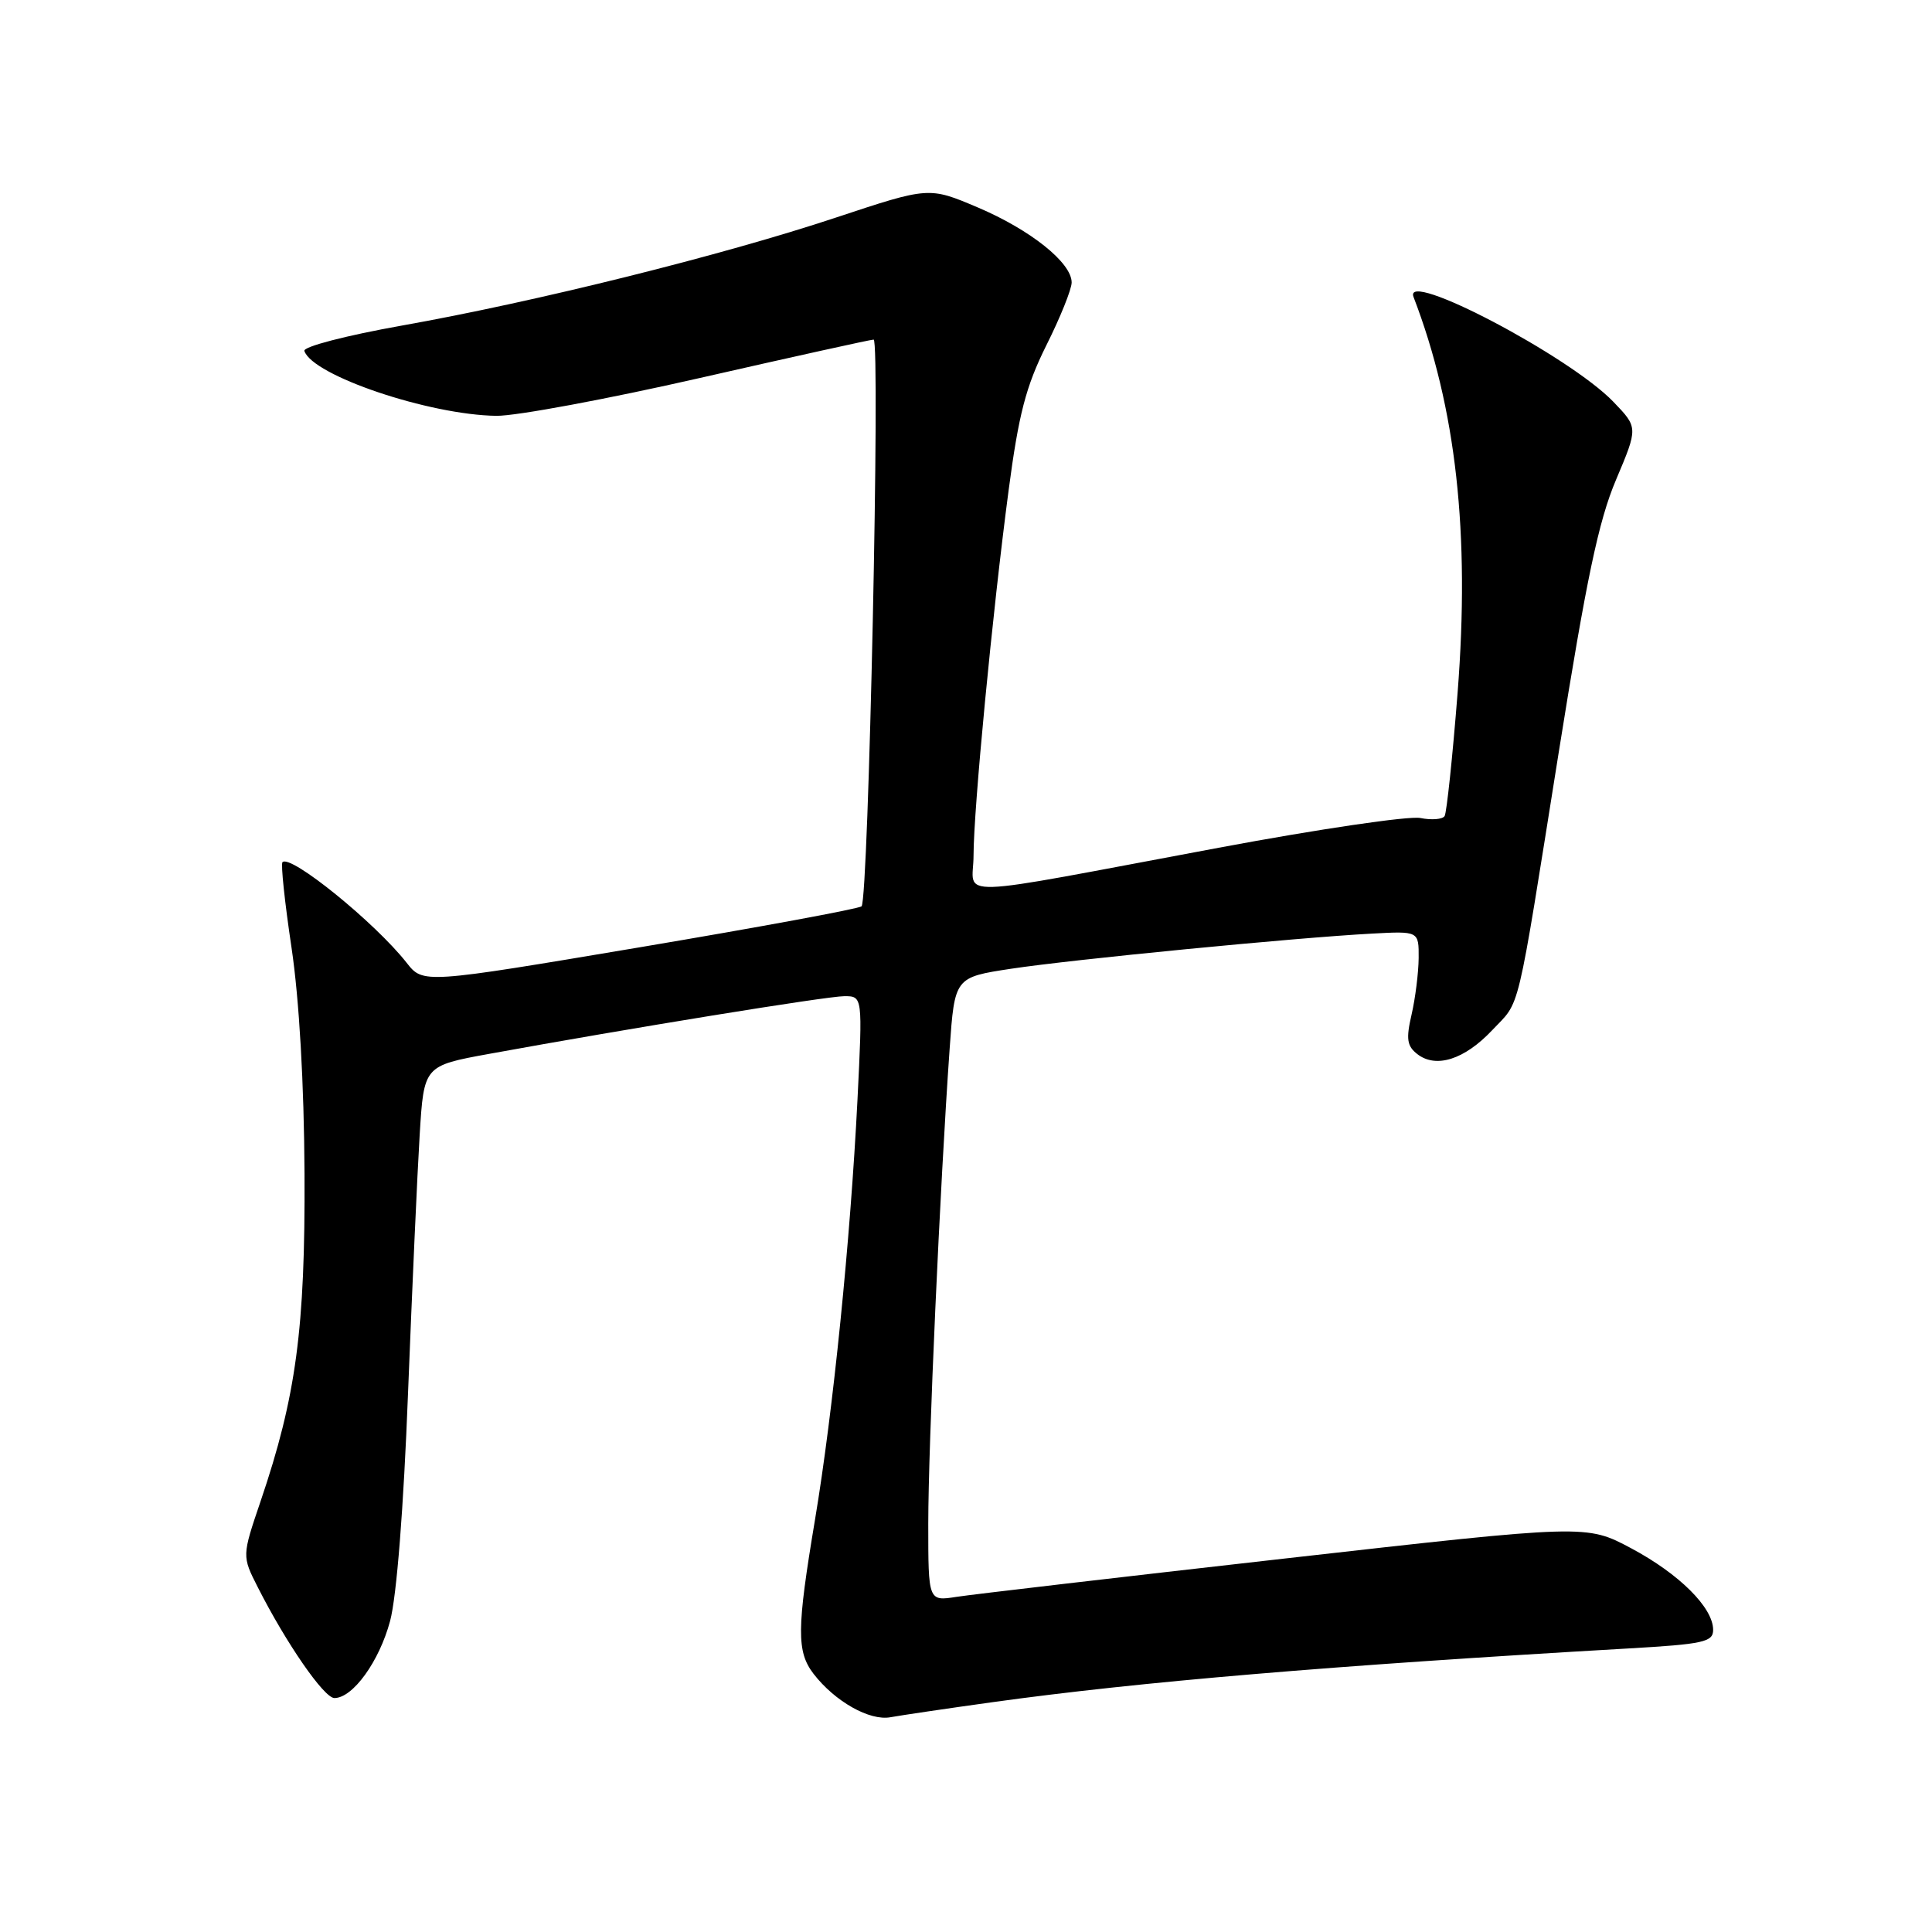 <?xml version="1.0" encoding="UTF-8" standalone="no"?>
<!DOCTYPE svg PUBLIC "-//W3C//DTD SVG 1.1//EN" "http://www.w3.org/Graphics/SVG/1.1/DTD/svg11.dtd" >
<svg xmlns="http://www.w3.org/2000/svg" xmlns:xlink="http://www.w3.org/1999/xlink" version="1.1" viewBox="0 0 256 256">
 <g >
 <path fill="currentColor"
d=" M 131.50 225.55 C 150.93 222.85 176.36 220.70 215.75 218.43 C 225.71 217.86 227.00 217.57 227.00 215.97 C 227.00 213.02 222.52 208.56 216.15 205.16 C 210.20 201.99 210.20 201.99 170.35 206.50 C 148.43 208.98 128.81 211.27 126.75 211.59 C 123.00 212.18 123.00 212.18 123.00 201.88 C 123.00 191.66 124.55 157.18 125.83 139.00 C 126.50 129.50 126.50 129.50 134.00 128.36 C 142.12 127.13 171.64 124.25 181.75 123.71 C 188.00 123.37 188.00 123.37 187.98 126.94 C 187.96 128.90 187.54 132.27 187.04 134.44 C 186.29 137.67 186.43 138.61 187.81 139.68 C 190.29 141.60 194.06 140.39 197.72 136.51 C 201.54 132.45 200.84 135.42 206.57 99.50 C 210.21 76.71 211.82 69.02 214.13 63.58 C 217.06 56.65 217.06 56.65 213.78 53.24 C 207.96 47.19 185.86 35.59 187.30 39.35 C 192.95 54.05 194.79 70.66 193.14 91.79 C 192.47 100.33 191.69 107.69 191.42 108.13 C 191.15 108.57 189.70 108.69 188.20 108.39 C 186.71 108.09 174.69 109.86 161.49 112.33 C 125.03 119.14 129.00 119.02 129.00 113.34 C 129.01 107.18 131.49 81.28 133.64 65.02 C 134.98 54.88 135.93 51.22 138.64 45.77 C 140.49 42.08 142.00 38.32 142.00 37.43 C 142.00 34.81 136.55 30.46 129.57 27.49 C 123.09 24.74 123.09 24.74 110.79 28.82 C 95.73 33.83 70.97 39.99 53.25 43.14 C 45.84 44.46 40.15 45.94 40.33 46.50 C 41.39 49.76 56.86 54.98 65.78 55.10 C 68.38 55.13 80.52 52.87 92.76 50.08 C 105.01 47.29 115.36 45.00 115.76 45.00 C 116.67 45.00 115.09 119.27 114.16 120.09 C 113.80 120.42 100.58 122.86 84.78 125.52 C 56.06 130.35 56.06 130.35 53.88 127.57 C 49.68 122.23 38.50 113.17 37.43 114.24 C 37.19 114.47 37.73 119.58 38.63 125.58 C 39.65 132.43 40.29 143.59 40.35 155.50 C 40.45 176.06 39.24 185.06 34.53 198.92 C 32.06 206.19 32.06 206.19 34.17 210.34 C 37.94 217.77 42.94 225.00 44.31 225.00 C 46.75 225.00 50.25 220.16 51.69 214.79 C 52.56 211.54 53.48 199.86 54.07 184.50 C 54.61 170.75 55.30 155.39 55.61 150.36 C 56.17 141.22 56.17 141.22 64.83 139.64 C 83.31 136.27 109.58 132.00 111.88 132.00 C 114.30 132.00 114.30 132.00 113.62 145.73 C 112.68 164.34 110.39 187.03 107.99 201.38 C 105.57 215.84 105.54 218.84 107.80 221.79 C 110.63 225.46 115.24 228.06 118.00 227.54 C 119.38 227.29 125.45 226.39 131.50 225.55 Z "/>
</g>
</svg>